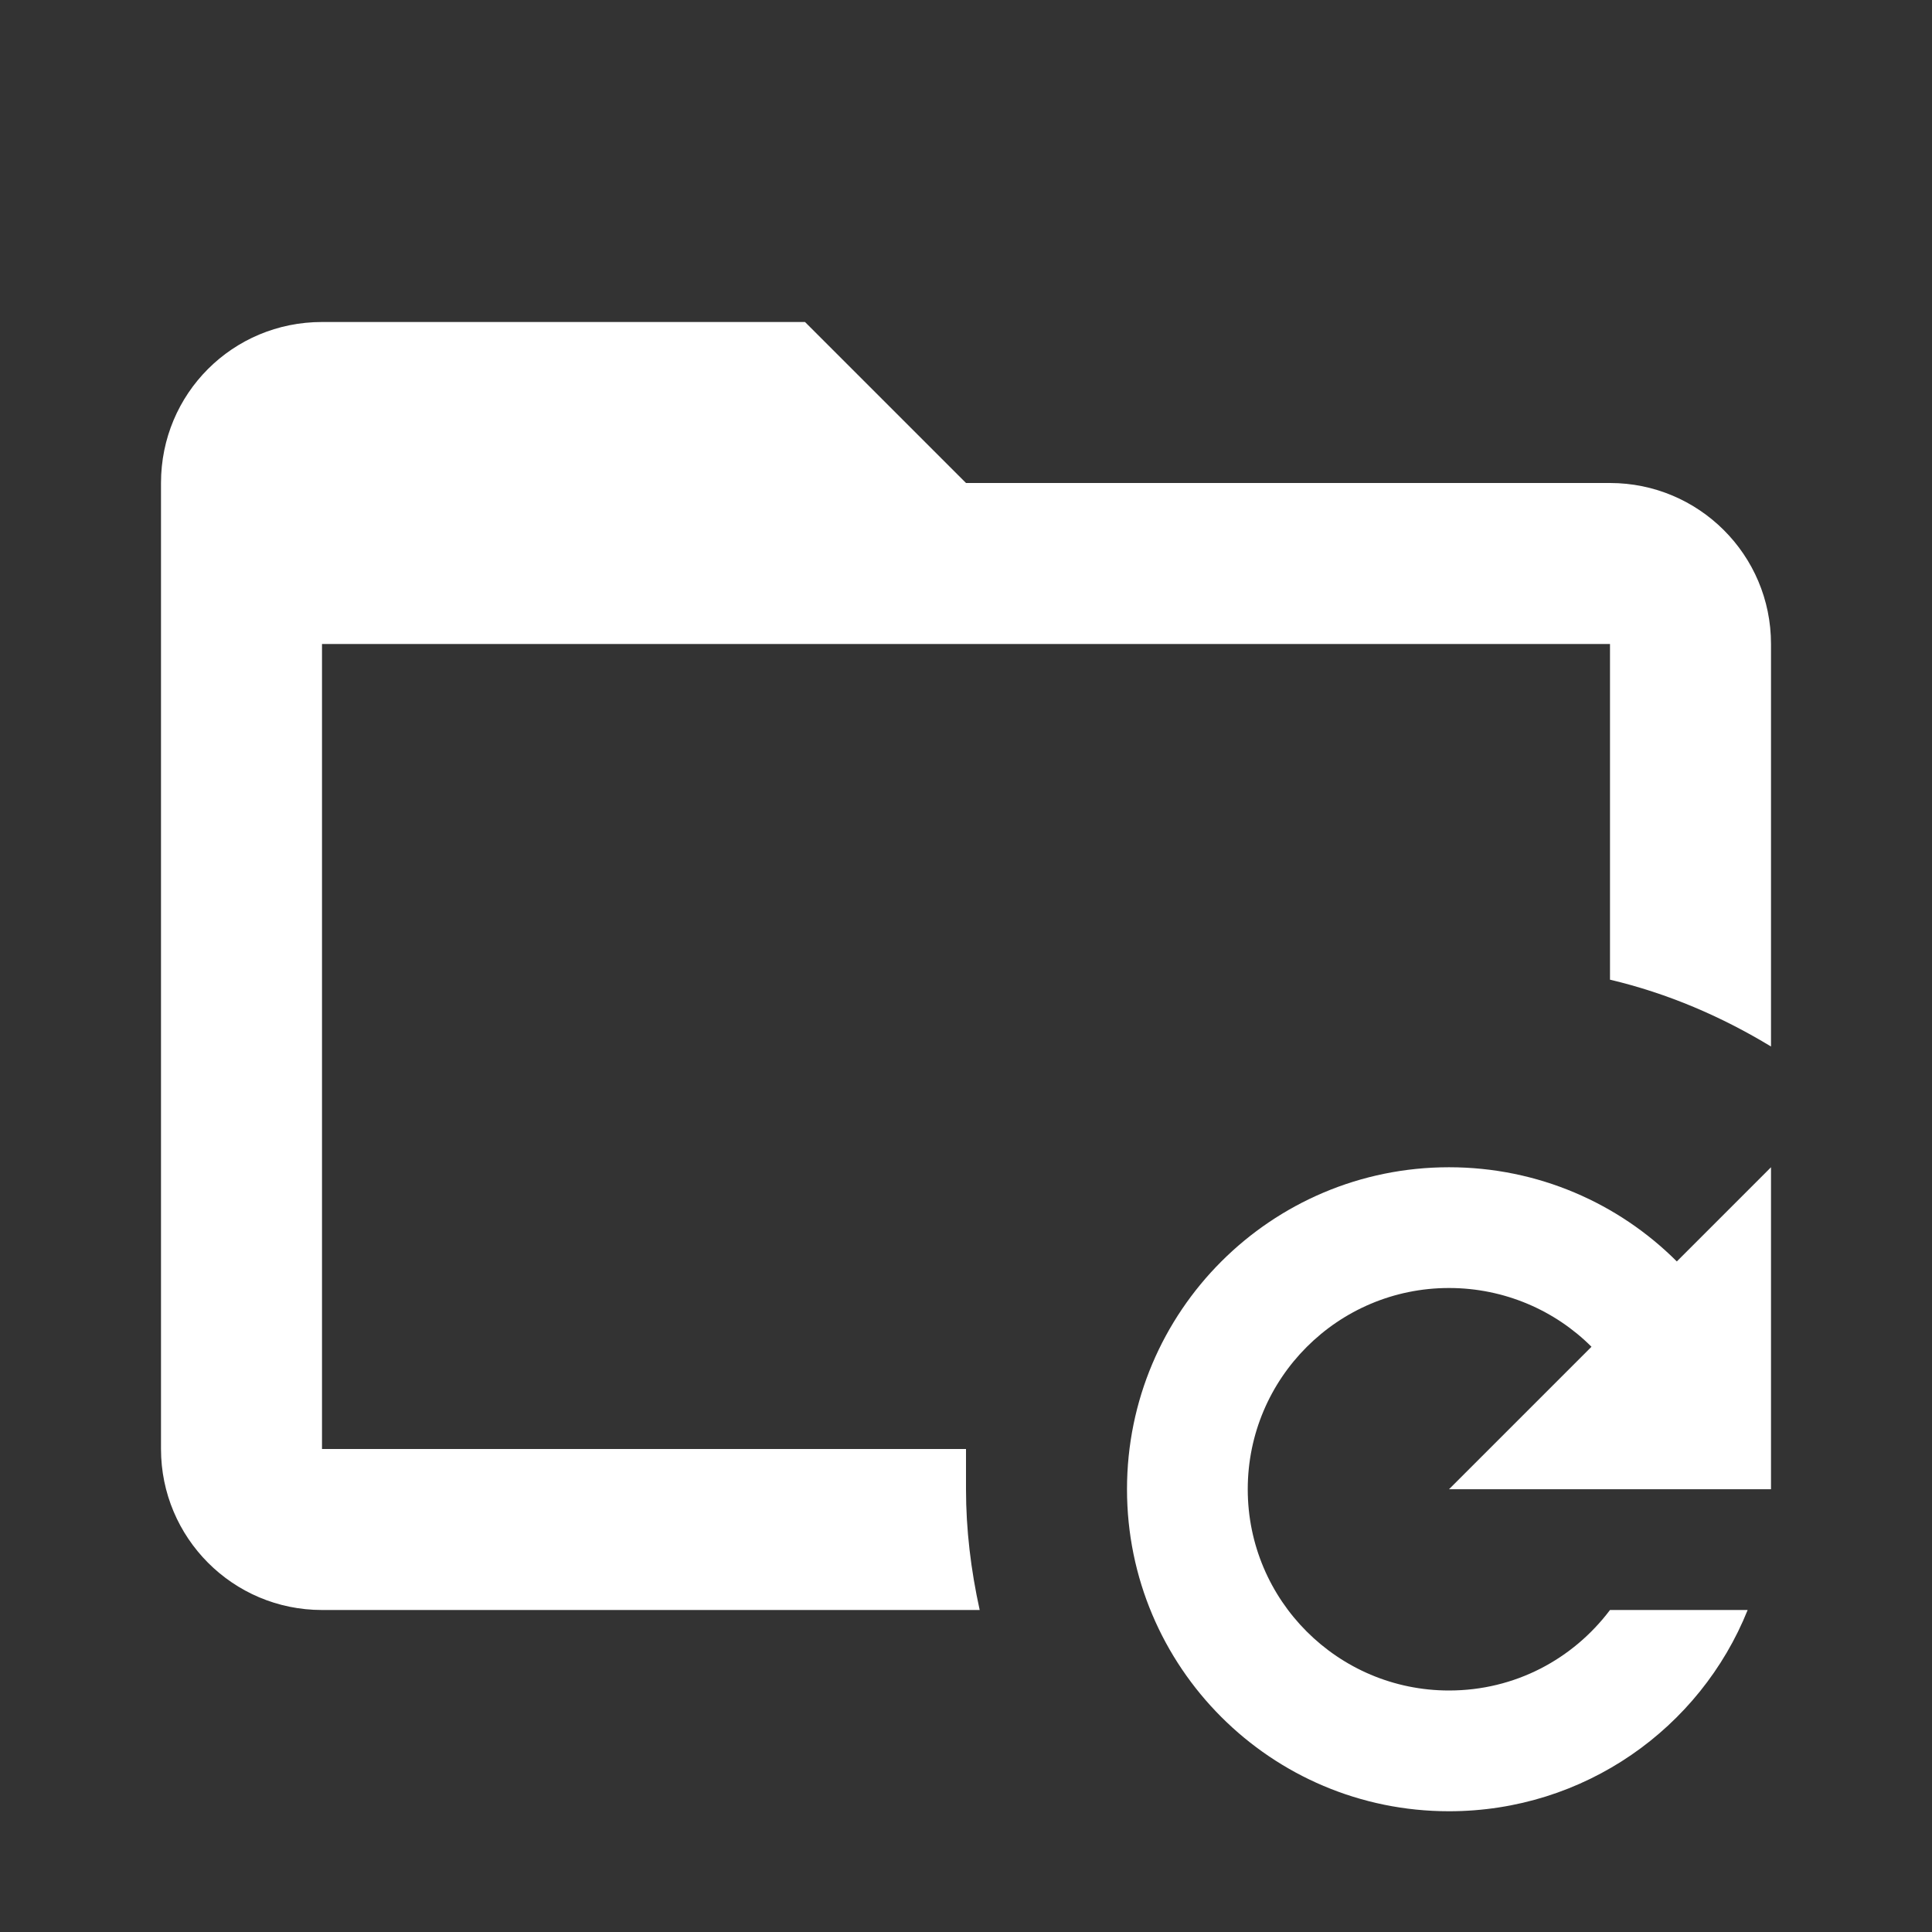 <?xml version="1.0" encoding="UTF-8"?><!DOCTYPE svg PUBLIC "-//W3C//DTD SVG 1.1//EN" "http://www.w3.org/Graphics/SVG/1.1/DTD/svg11.dtd"><svg xmlns="http://www.w3.org/2000/svg" xmlns:xlink="http://www.w3.org/1999/xlink" version="1.1" id="mdi-folder-refresh-outline" width="24" height="24" viewBox="0 0 24 24"><rect x="0" y="0" width="24" height="24" fill="#333333" stroke="none"/><path fill="white" d="M18 14.5C19.11 14.5 20.11 14.95 20.83 15.67L22 14.5V18.5H18L19.77 16.73C19.32 16.28 18.69 16 18 16C16.62 16 15.5 17.12 15.5 18.5C15.5 19.88 16.62 21 18 21C18.82 21 19.54 20.61 20 20H21.71C21.12 21.47 19.68 22.5 18 22.5C15.79 22.5 14 20.71 14 18.5C14 16.29 15.79 14.5 18 14.5M20 8H4V18H12L12 18.5C12 19 12.06 19.5 12.17 20H4C2.89 20 2 19.1 2 18L2 6C2 4.89 2.89 4 4 4H10L12 6H20C21.1 6 22 6.89 22 8V13C21.39 12.63 20.72 12.34 20 12.17V8Z" /></svg>